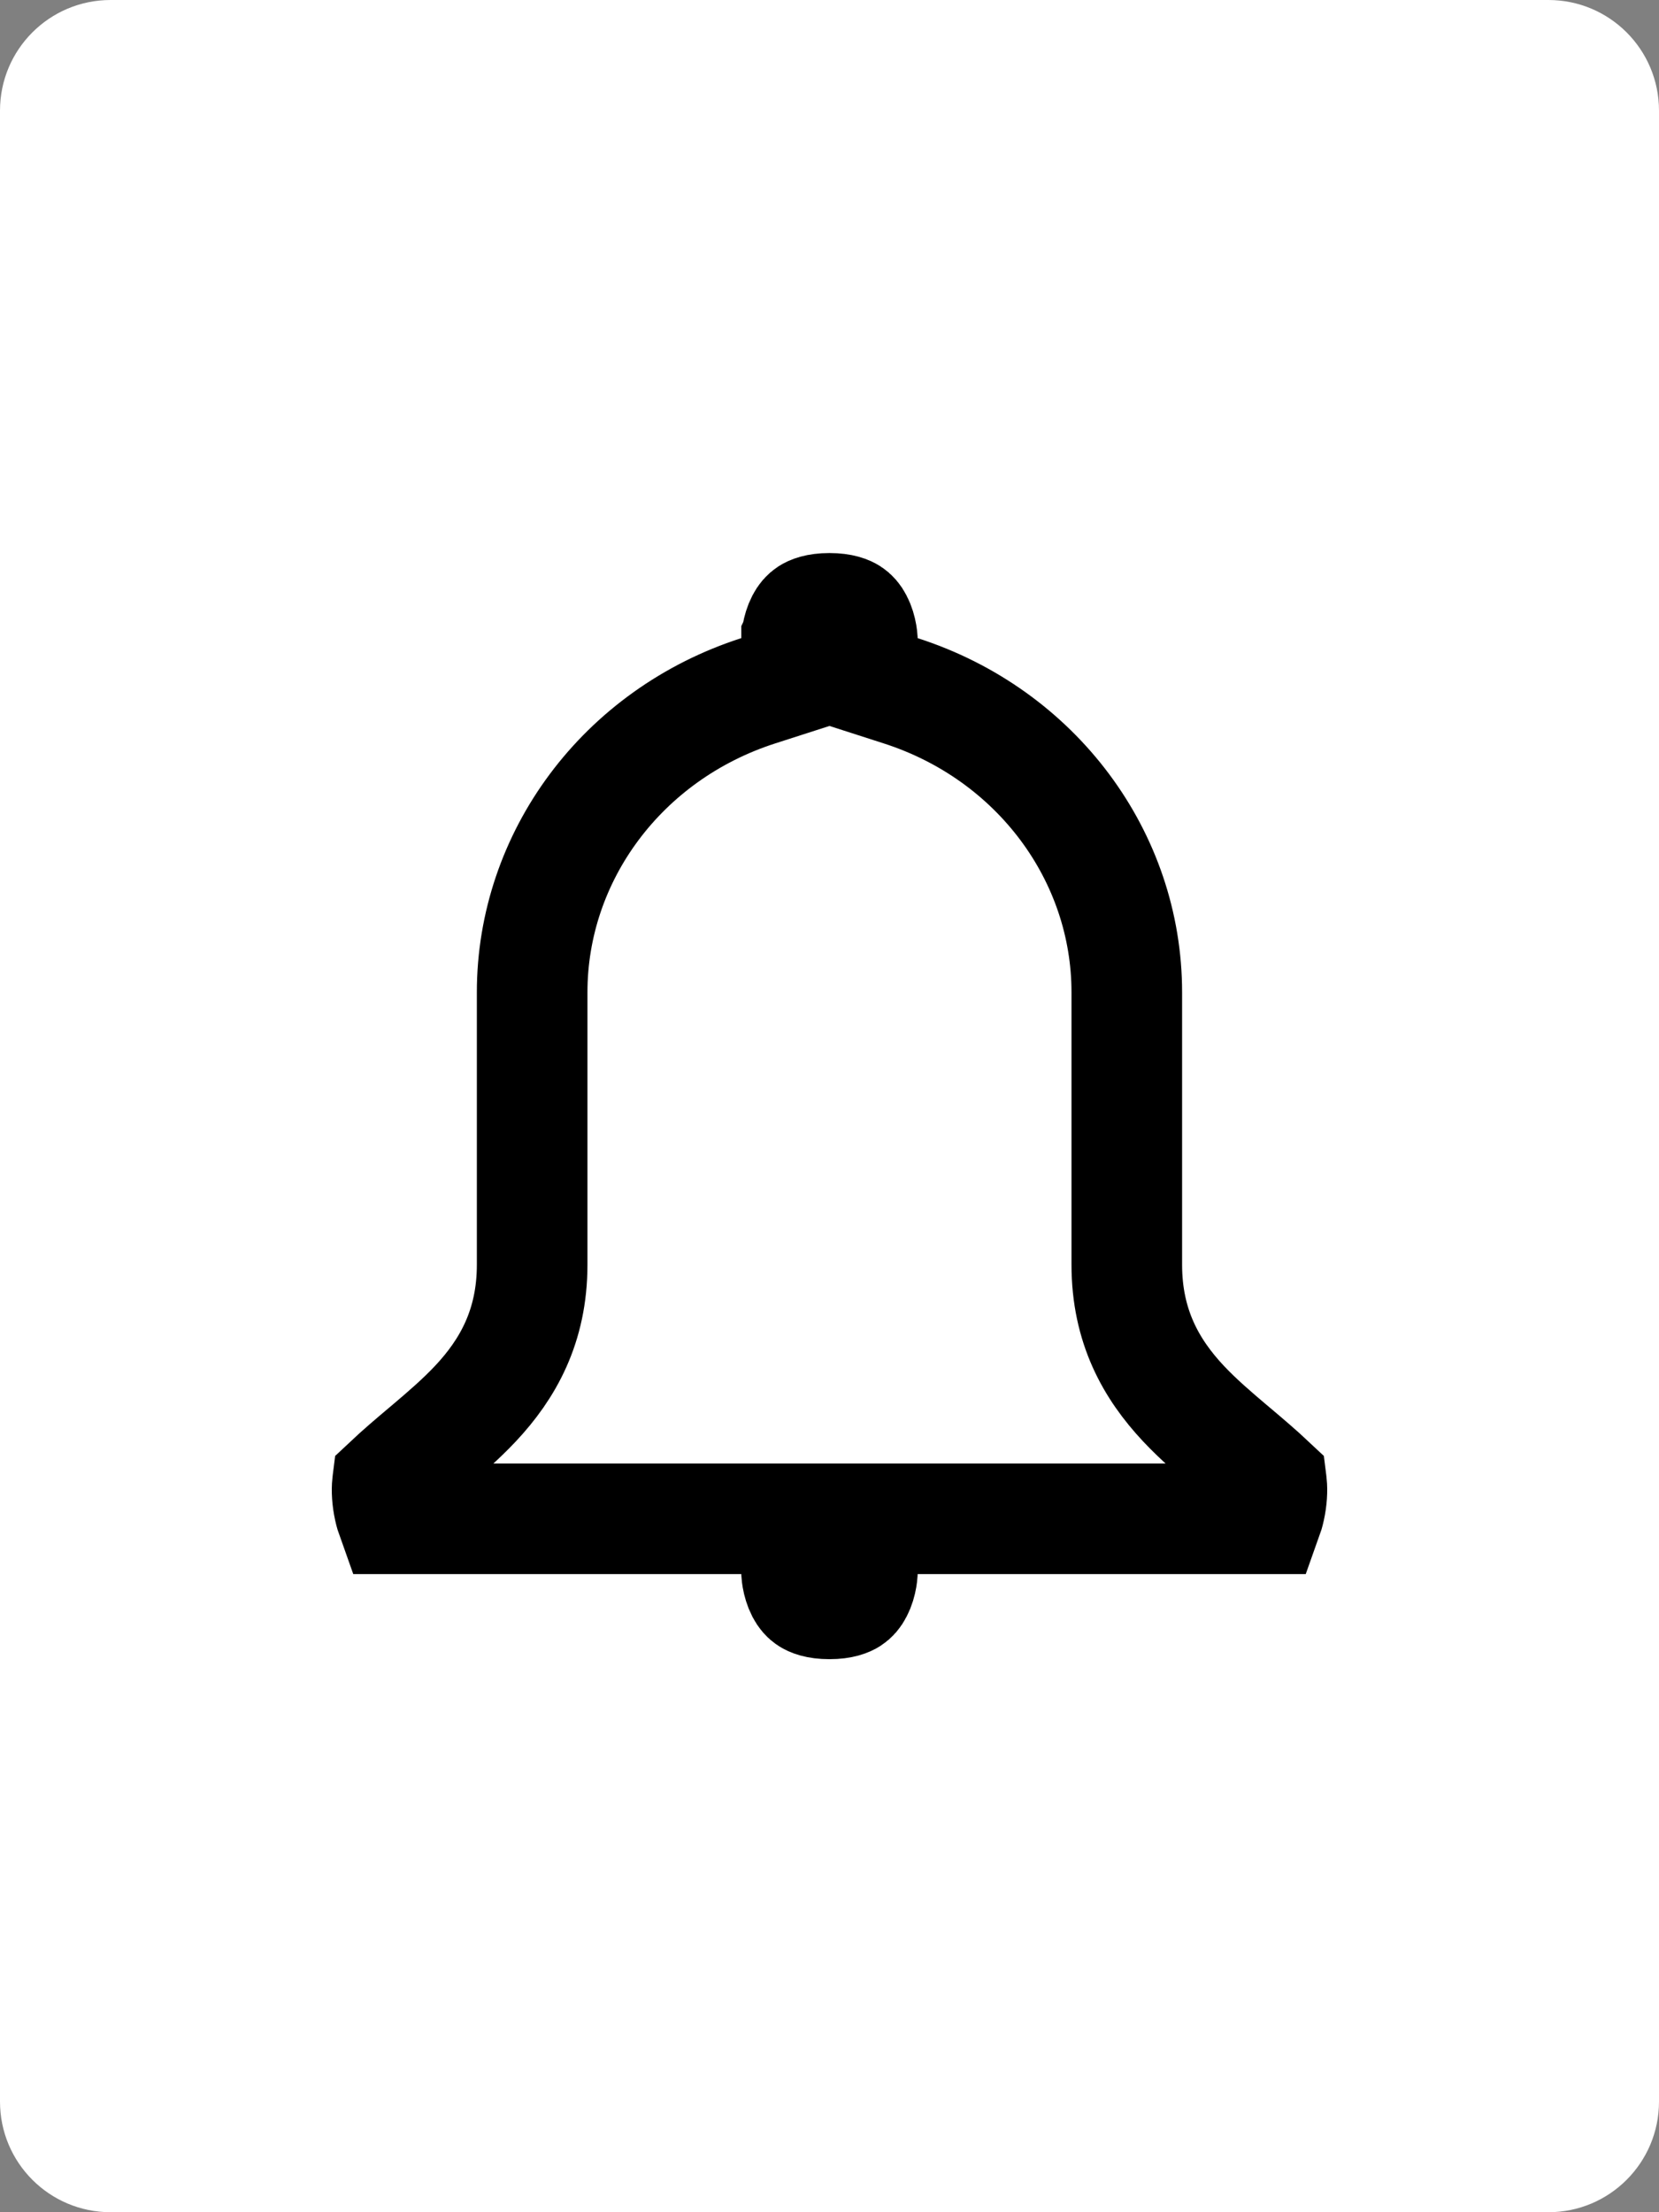 <svg width="30" height="40" viewBox="0 0 30 40" fill="none" xmlns="http://www.w3.org/2000/svg">
<rect x="0" y="0" width="30" height="40" fill="#808080" stroke="none"/>
<path d="M0 2C0 0.895 0.895 0 2 0H28C29.105 0 30 0.895 30 2V38C30 39.105 29.105 40 28 40H2C0.895 40 0 39.105 0 38V2Z" fill="white"/>
<path d="M13.712 12.49L14.405 12.267V11.552C14.406 11.55 14.406 11.549 14.406 11.546C14.407 11.532 14.41 11.504 14.416 11.468C14.429 11.392 14.454 11.305 14.493 11.229C14.53 11.158 14.571 11.112 14.619 11.081C14.663 11.053 14.769 11 14.999 11C15.23 11 15.336 11.053 15.38 11.081C15.428 11.112 15.47 11.158 15.506 11.229C15.546 11.305 15.57 11.392 15.583 11.468C15.589 11.504 15.592 11.532 15.593 11.546C15.593 11.549 15.594 11.55 15.594 11.552V12.267L16.287 12.49C18.748 13.282 20.376 15.49 20.376 17.942V22.867C20.376 23.986 20.82 24.759 21.399 25.377C21.669 25.665 21.974 25.925 22.25 26.159C22.273 26.178 22.296 26.198 22.319 26.217C22.552 26.414 22.773 26.601 22.991 26.806C22.992 26.814 22.993 26.823 22.995 26.834C23.007 26.947 22.999 27.109 22.962 27.277C22.946 27.35 22.927 27.412 22.909 27.462H16.594H15.594V28.448C15.594 28.45 15.593 28.451 15.593 28.454C15.592 28.468 15.589 28.496 15.583 28.532C15.57 28.608 15.546 28.695 15.506 28.771C15.47 28.842 15.428 28.888 15.38 28.919C15.336 28.947 15.23 29 14.999 29C14.769 29 14.663 28.947 14.619 28.919C14.571 28.888 14.53 28.842 14.493 28.771C14.454 28.695 14.429 28.608 14.416 28.532C14.41 28.496 14.407 28.468 14.406 28.454C14.406 28.451 14.406 28.45 14.405 28.448V27.462H13.405H7.091C7.073 27.412 7.054 27.35 7.038 27.277C7.001 27.109 6.993 26.947 7.005 26.834C7.007 26.823 7.008 26.814 7.009 26.806C7.227 26.601 7.448 26.414 7.68 26.218C7.703 26.198 7.727 26.178 7.75 26.159C8.026 25.925 8.33 25.665 8.6 25.377C9.179 24.759 9.623 23.986 9.623 22.867V17.942C9.623 15.49 11.251 13.282 13.712 12.49ZM22.835 27.609C22.835 27.609 22.836 27.608 22.838 27.606C22.836 27.608 22.835 27.609 22.835 27.609ZM7.165 27.609C7.165 27.609 7.164 27.608 7.162 27.606C7.164 27.608 7.165 27.609 7.165 27.609Z" stroke="black" stroke-width="2"/>
</svg>
